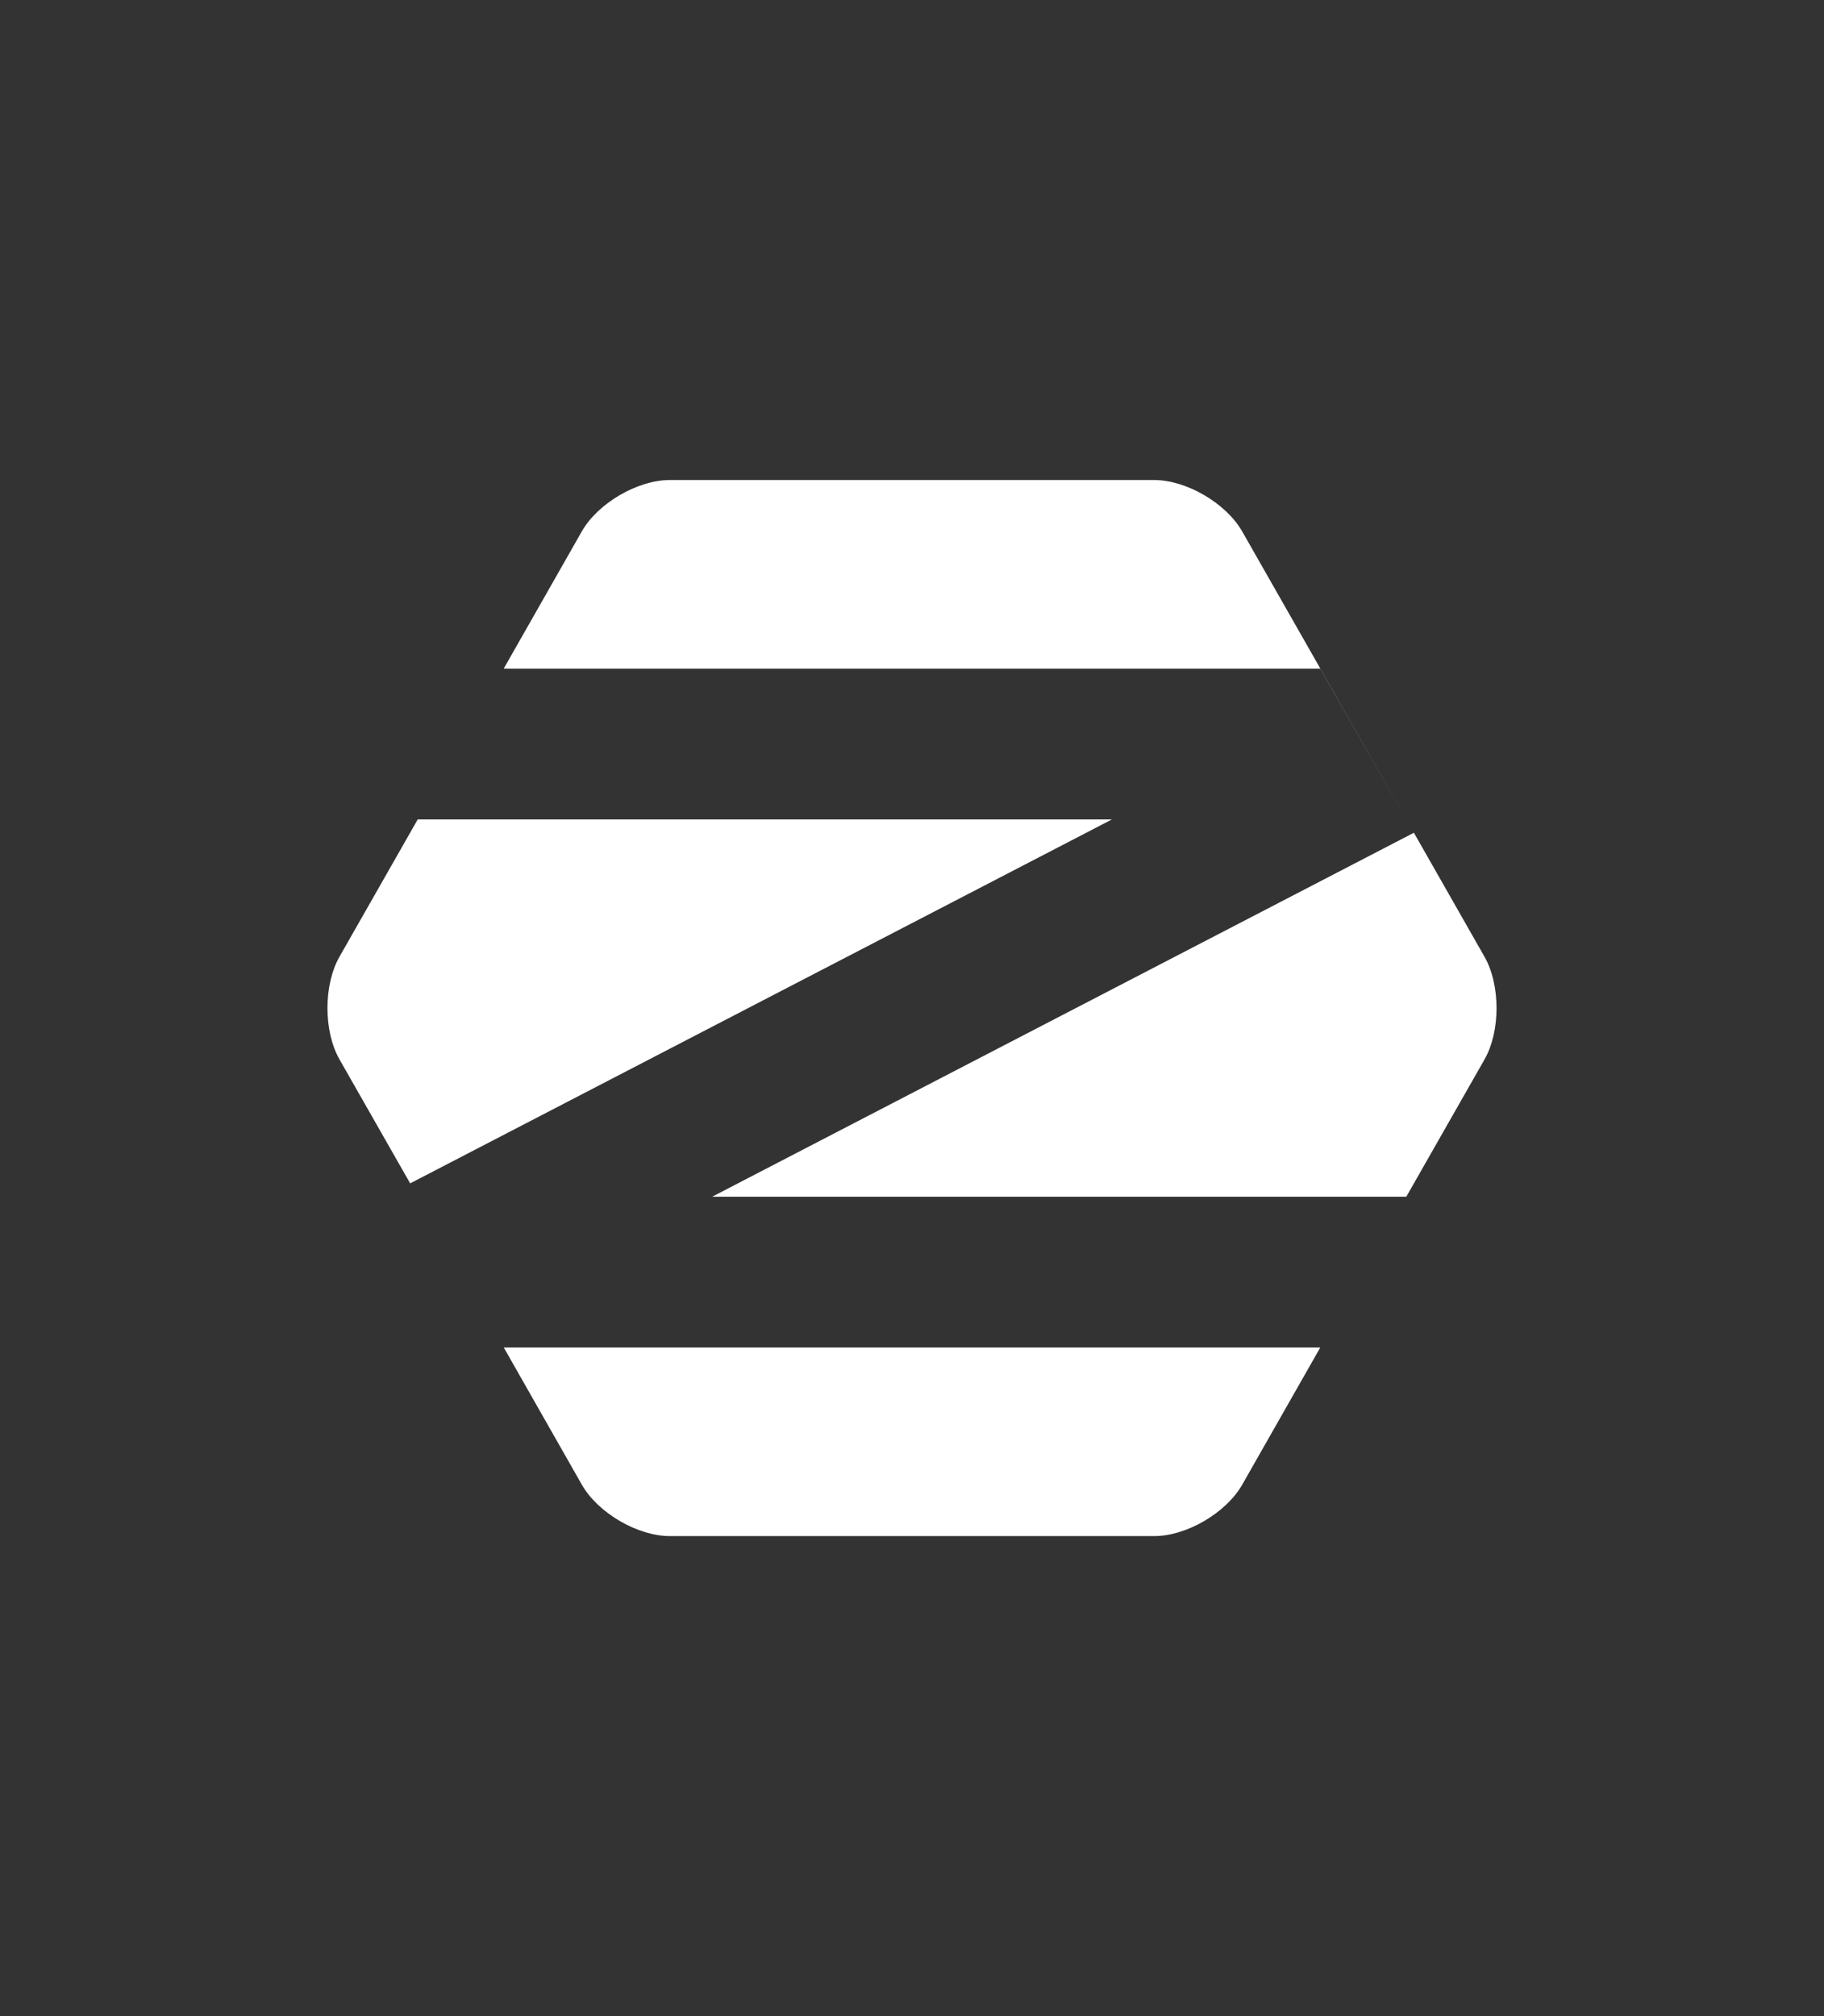 <?xml version="1.0" encoding="UTF-8" standalone="no"?>
<svg
   width="38"
   height="42"
   version="1.1"
   id="svg4"
   sodipodi:docname="logo-zorin.svg"
   inkscape:version="1.1.1 (3bf5ae0d25, 2021-09-20, custom)"
   xmlns:inkscape="http://www.inkscape.org/namespaces/inkscape"
   xmlns:sodipodi="http://sodipodi.sourceforge.net/DTD/sodipodi-0.dtd"
   xmlns="http://www.w3.org/2000/svg"
   xmlns:svg="http://www.w3.org/2000/svg">
  <rect width="100%" height="100%" fill="#333333" stroke="none"/>
  <defs
     id="defs8" />
  <sodipodi:namedview
     id="namedview6"
     pagecolor="#d6d6d6"
     bordercolor="#666666"
     borderopacity="1.0"
     inkscape:pageshadow="2"
     inkscape:pageopacity="0"
     inkscape:pagecheckerboard="0"
     showgrid="false"
     inkscape:zoom="10.90123"
     inkscape:cx="13.57645"
     inkscape:cy="20.364674"
     inkscape:window-width="1600"
     inkscape:window-height="832"
     inkscape:window-x="0"
     inkscape:window-y="32"
     inkscape:window-maximized="1"
     inkscape:current-layer="svg4" />
  <path
     d="m 13.953,10 c -0.672,0 -1.498,0.483 -1.833,1.072 l -1.626,2.857 h 17.011 l 1.95,3.418 -3.576,-6.276 C 25.543,10.483 24.718,10 24.046,10 Z m 15.503,7.348 -14.619,7.582 h 14.461 l 1.628,-2.857 c 0.336,-0.589 0.336,-1.555 0,-2.144 z M 8.702,17.071 7.074,19.928 c -0.336,0.589 -0.336,1.555 0,2.144 L 8.545,24.652 23.164,17.071 Z M 12.121,30.928 C 12.456,31.517 13.282,32 13.954,32 h 10.093 c 0.672,0 1.498,-0.483 1.833,-1.072 l 1.626,-2.857 H 10.495"
     fill="#ffffff"
     stroke-width="0.393"
     id="path2" />
</svg>

